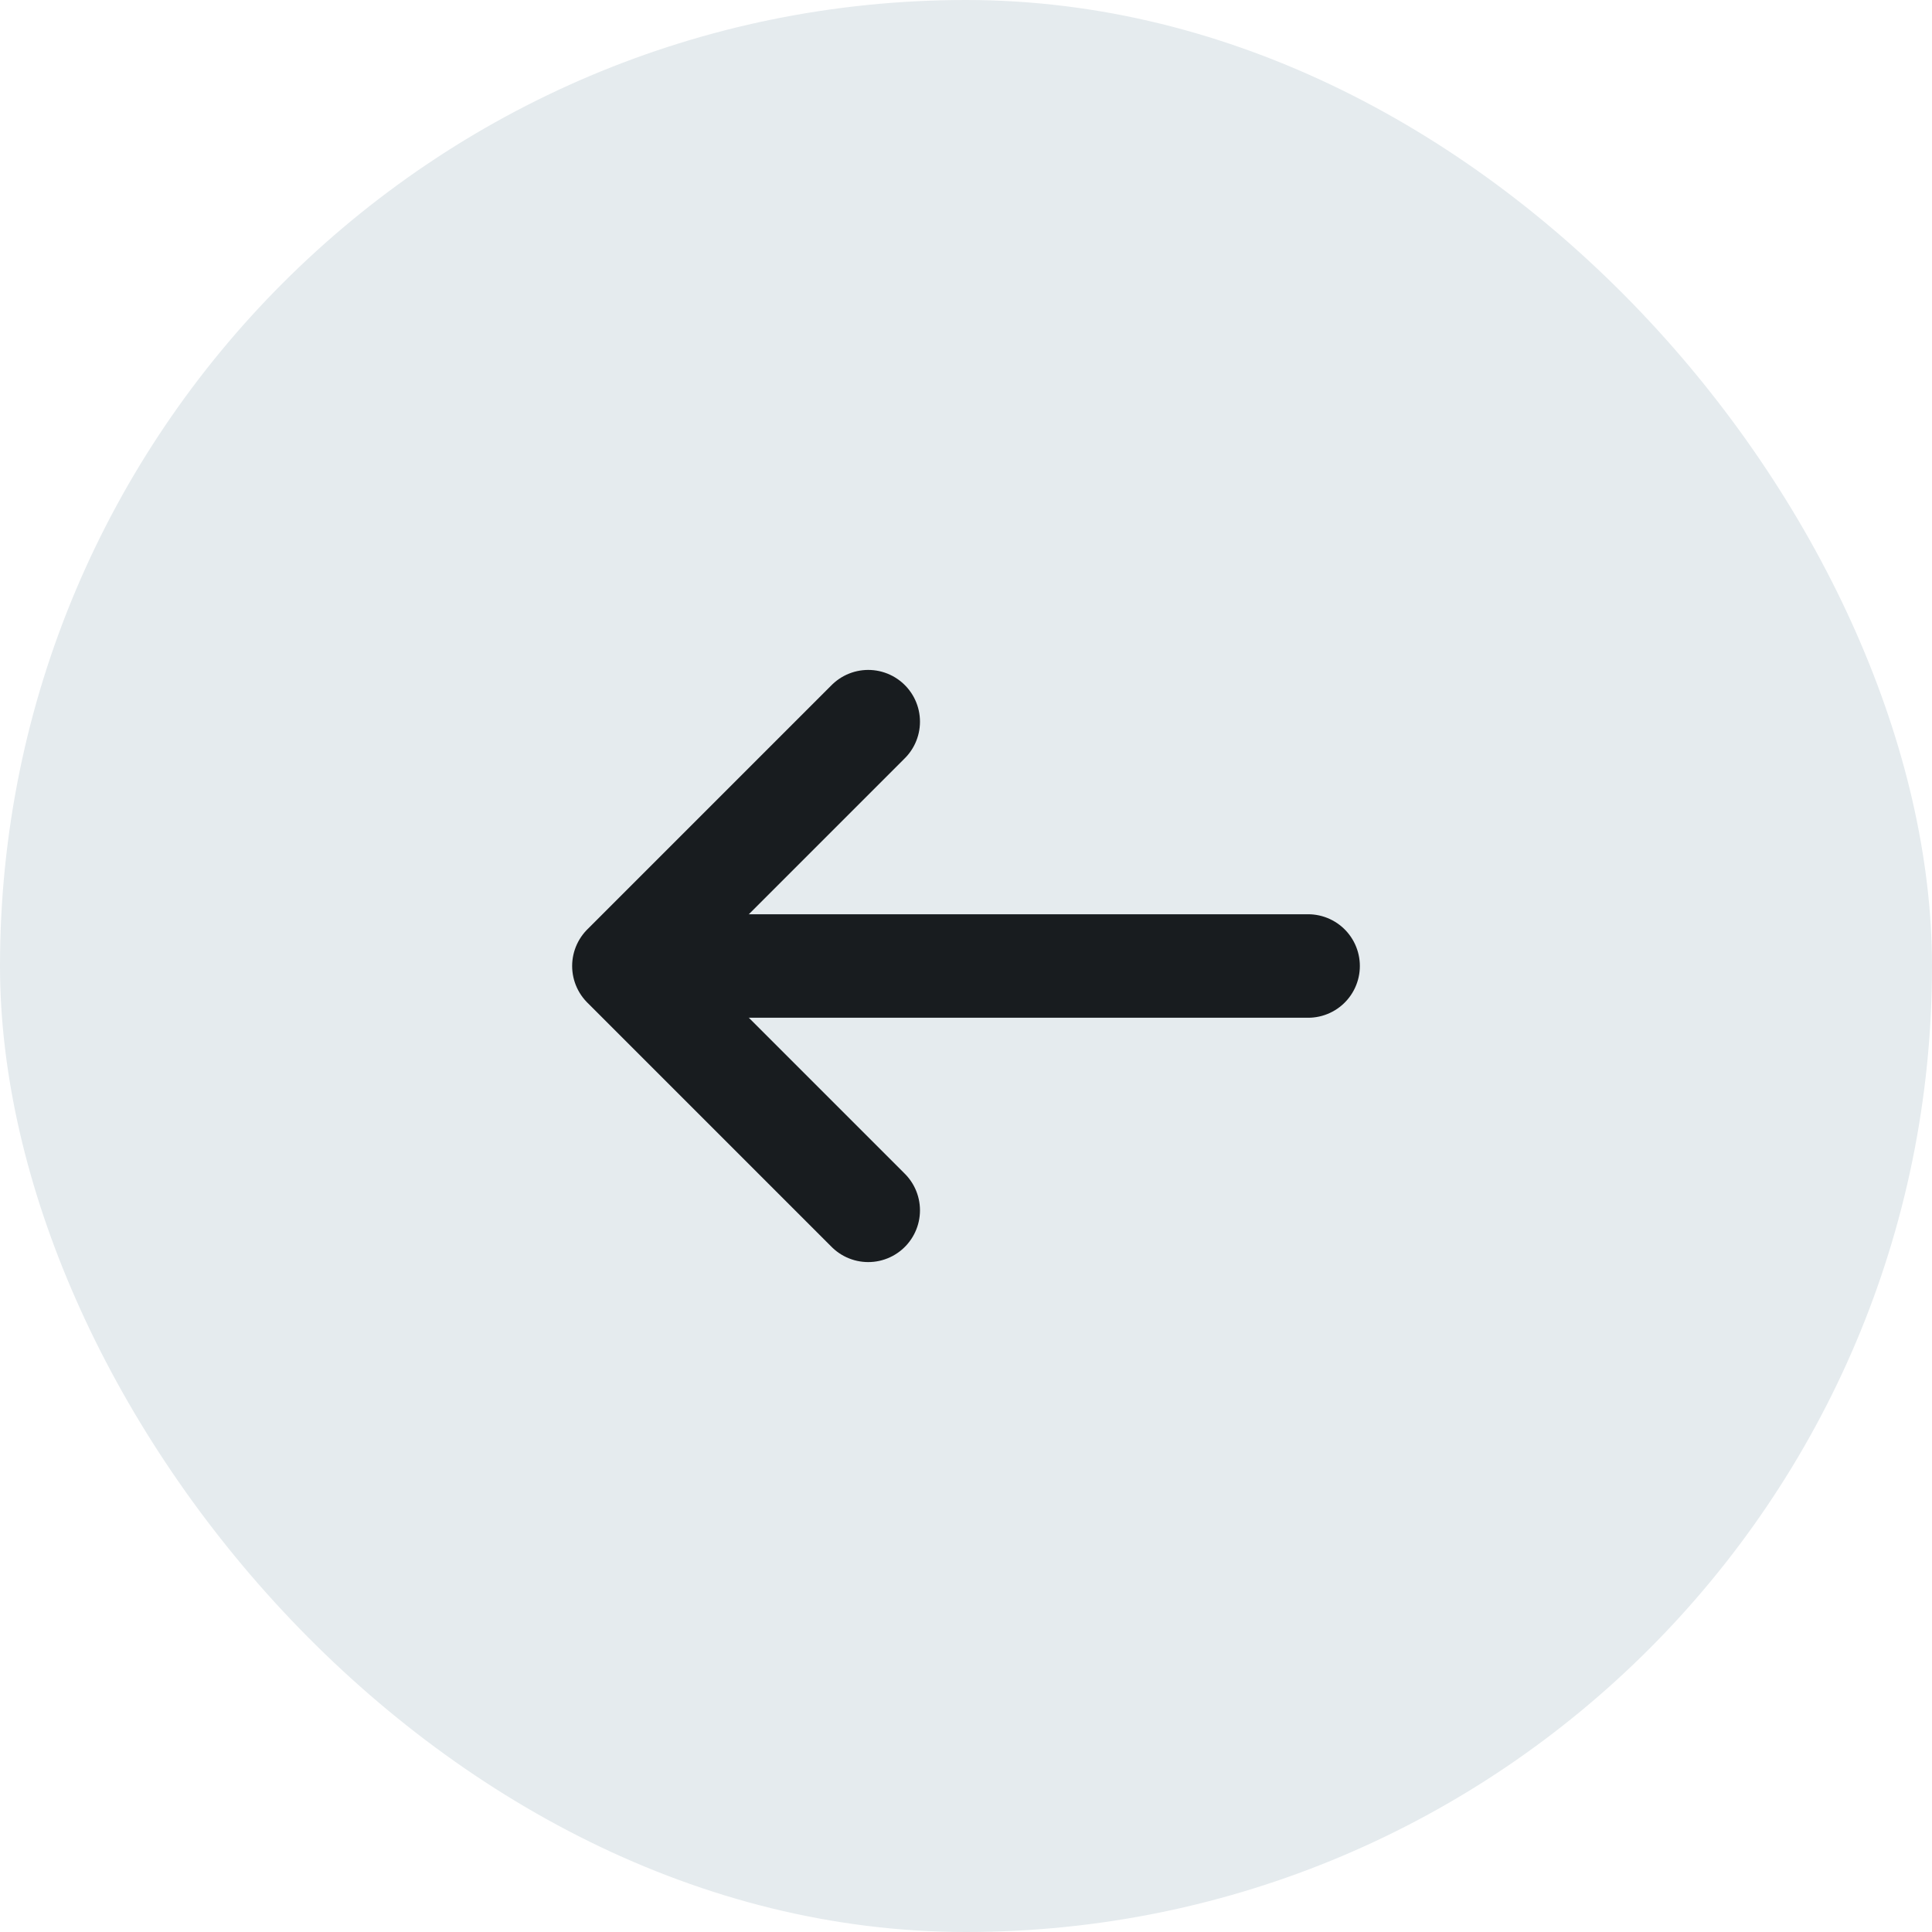 <svg width="28" height="28" viewBox="0 0 28 28" fill="none" xmlns="http://www.w3.org/2000/svg">
<rect width="28" height="28" rx="14" fill="#E5EBEE"/>
<path d="M12.583 10.459L9.042 14L12.583 17.541" stroke="#181C1F" stroke-width="1.5" stroke-miterlimit="10" stroke-linecap="round" stroke-linejoin="round"/>
<path d="M18.958 14H9.141" stroke="#181C1F" stroke-width="1.5" stroke-miterlimit="10" stroke-linecap="round" stroke-linejoin="round"/>
</svg>

